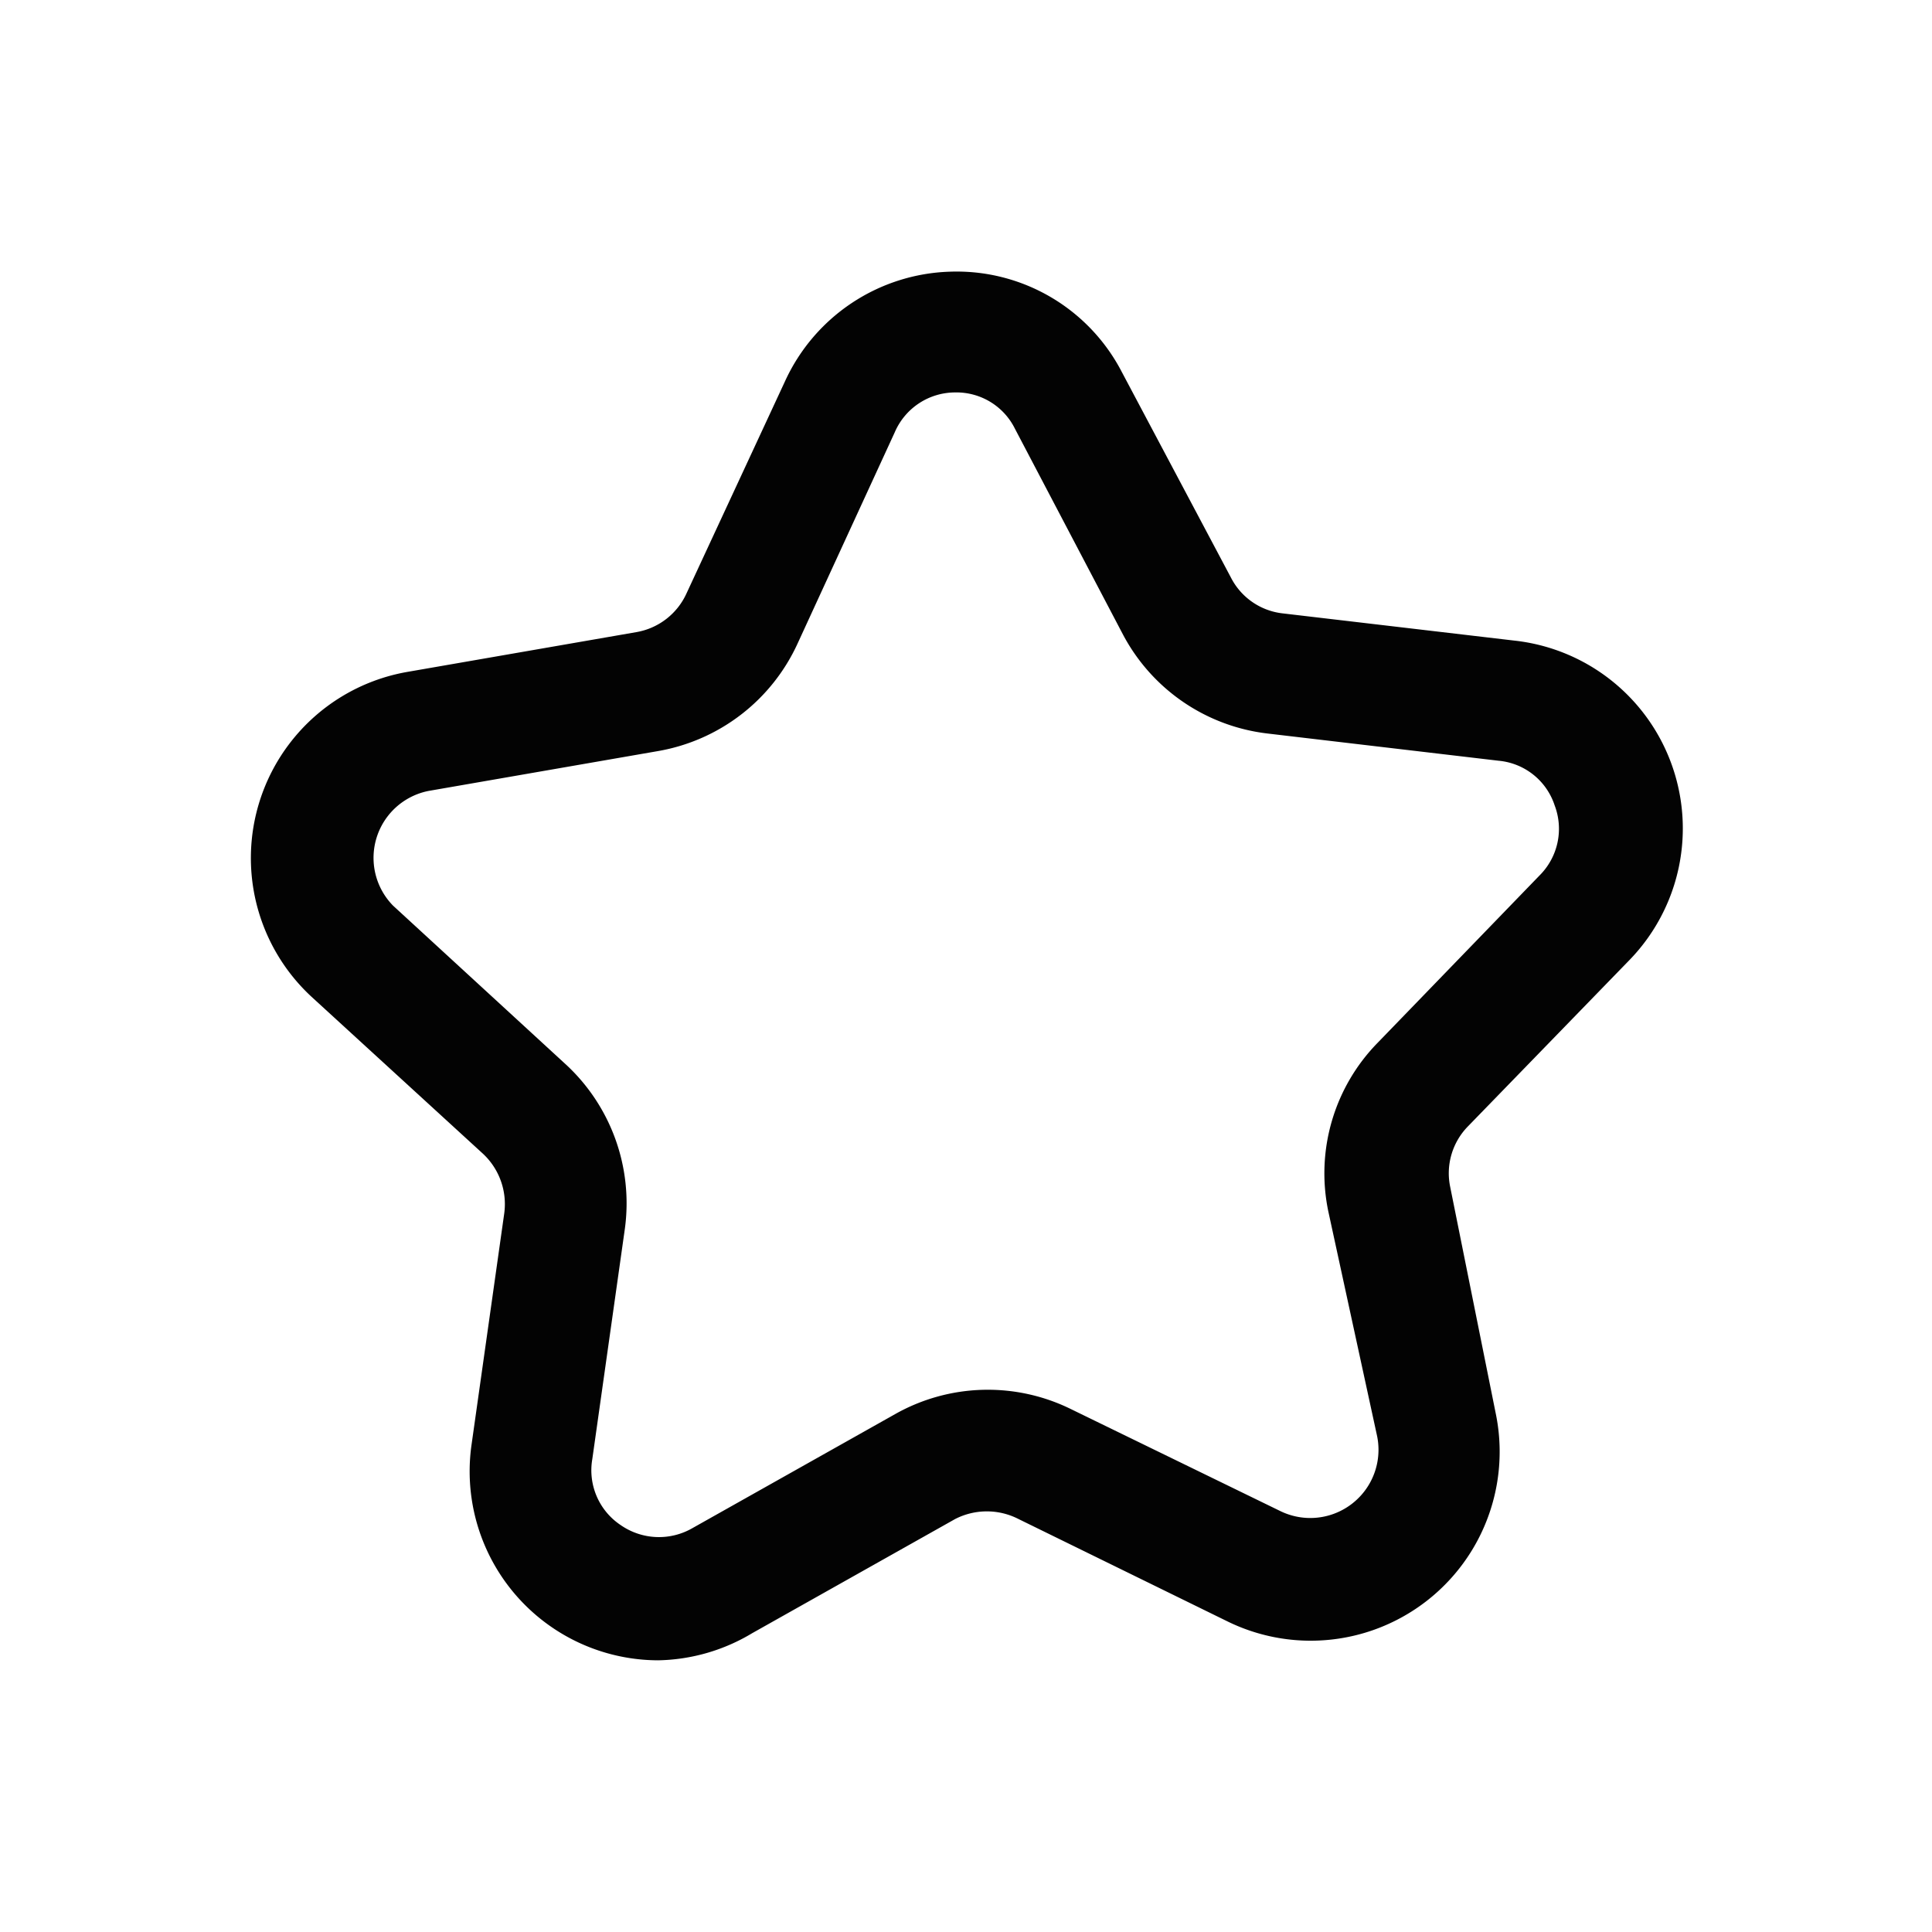 <?xml version="1.0" ?><svg viewBox="0 0 32 32" xmlns="http://www.w3.org/2000/svg"><defs><style>.cls-1{fill:#030303;}.cls-2{fill:none;}</style></defs><title/><g data-name="Layer 2" id="Layer_2"><g data-name="Layer 4" id="Layer_4"><path class="cls-1" d="M10.9,27.5a3.13,3.13,0,0,1-3.09-3.57l.54-3.82a1.14,1.14,0,0,0-.35-1L5.16,16.51a3.13,3.13,0,0,1,1.58-5.38l3.8-.66a1.12,1.12,0,0,0,.83-.64L13,6.32A3.11,3.11,0,0,1,15.73,4.5a3.08,3.08,0,0,1,2.85,1.66l1.81,3.41a1.1,1.1,0,0,0,.86.59l3.83.45A3.13,3.13,0,0,1,27,15.89l-2.69,2.77a1.11,1.11,0,0,0-.29,1l.76,3.78a3.13,3.13,0,0,1-4.44,3.42h0l-3.47-1.7a1.15,1.15,0,0,0-1.05,0l-3.36,1.89A3.13,3.13,0,0,1,10.9,27.5Zm4.92-21h0a1.09,1.09,0,0,0-1,.66l-1.61,3.5a3.13,3.13,0,0,1-2.31,1.78l-3.8.66A1.13,1.13,0,0,0,6.51,15l2.84,2.61a3.13,3.13,0,0,1,1,2.74l-.54,3.82a1.09,1.09,0,0,0,.47,1.09,1.11,1.11,0,0,0,1.19.05l3.36-1.89a3.12,3.12,0,0,1,2.91-.08l3.47,1.69h0a1.13,1.13,0,0,0,1.6-1.24L22,20.06a3.09,3.09,0,0,1,.82-2.79l2.68-2.77a1.09,1.09,0,0,0,.25-1.16,1.08,1.08,0,0,0-.93-.74L21,12.15a3.12,3.12,0,0,1-2.4-1.64L16.81,7.1A1.08,1.08,0,0,0,15.82,6.5Z"/><rect class="cls-2" height="32" width="32"/></g></g></svg>